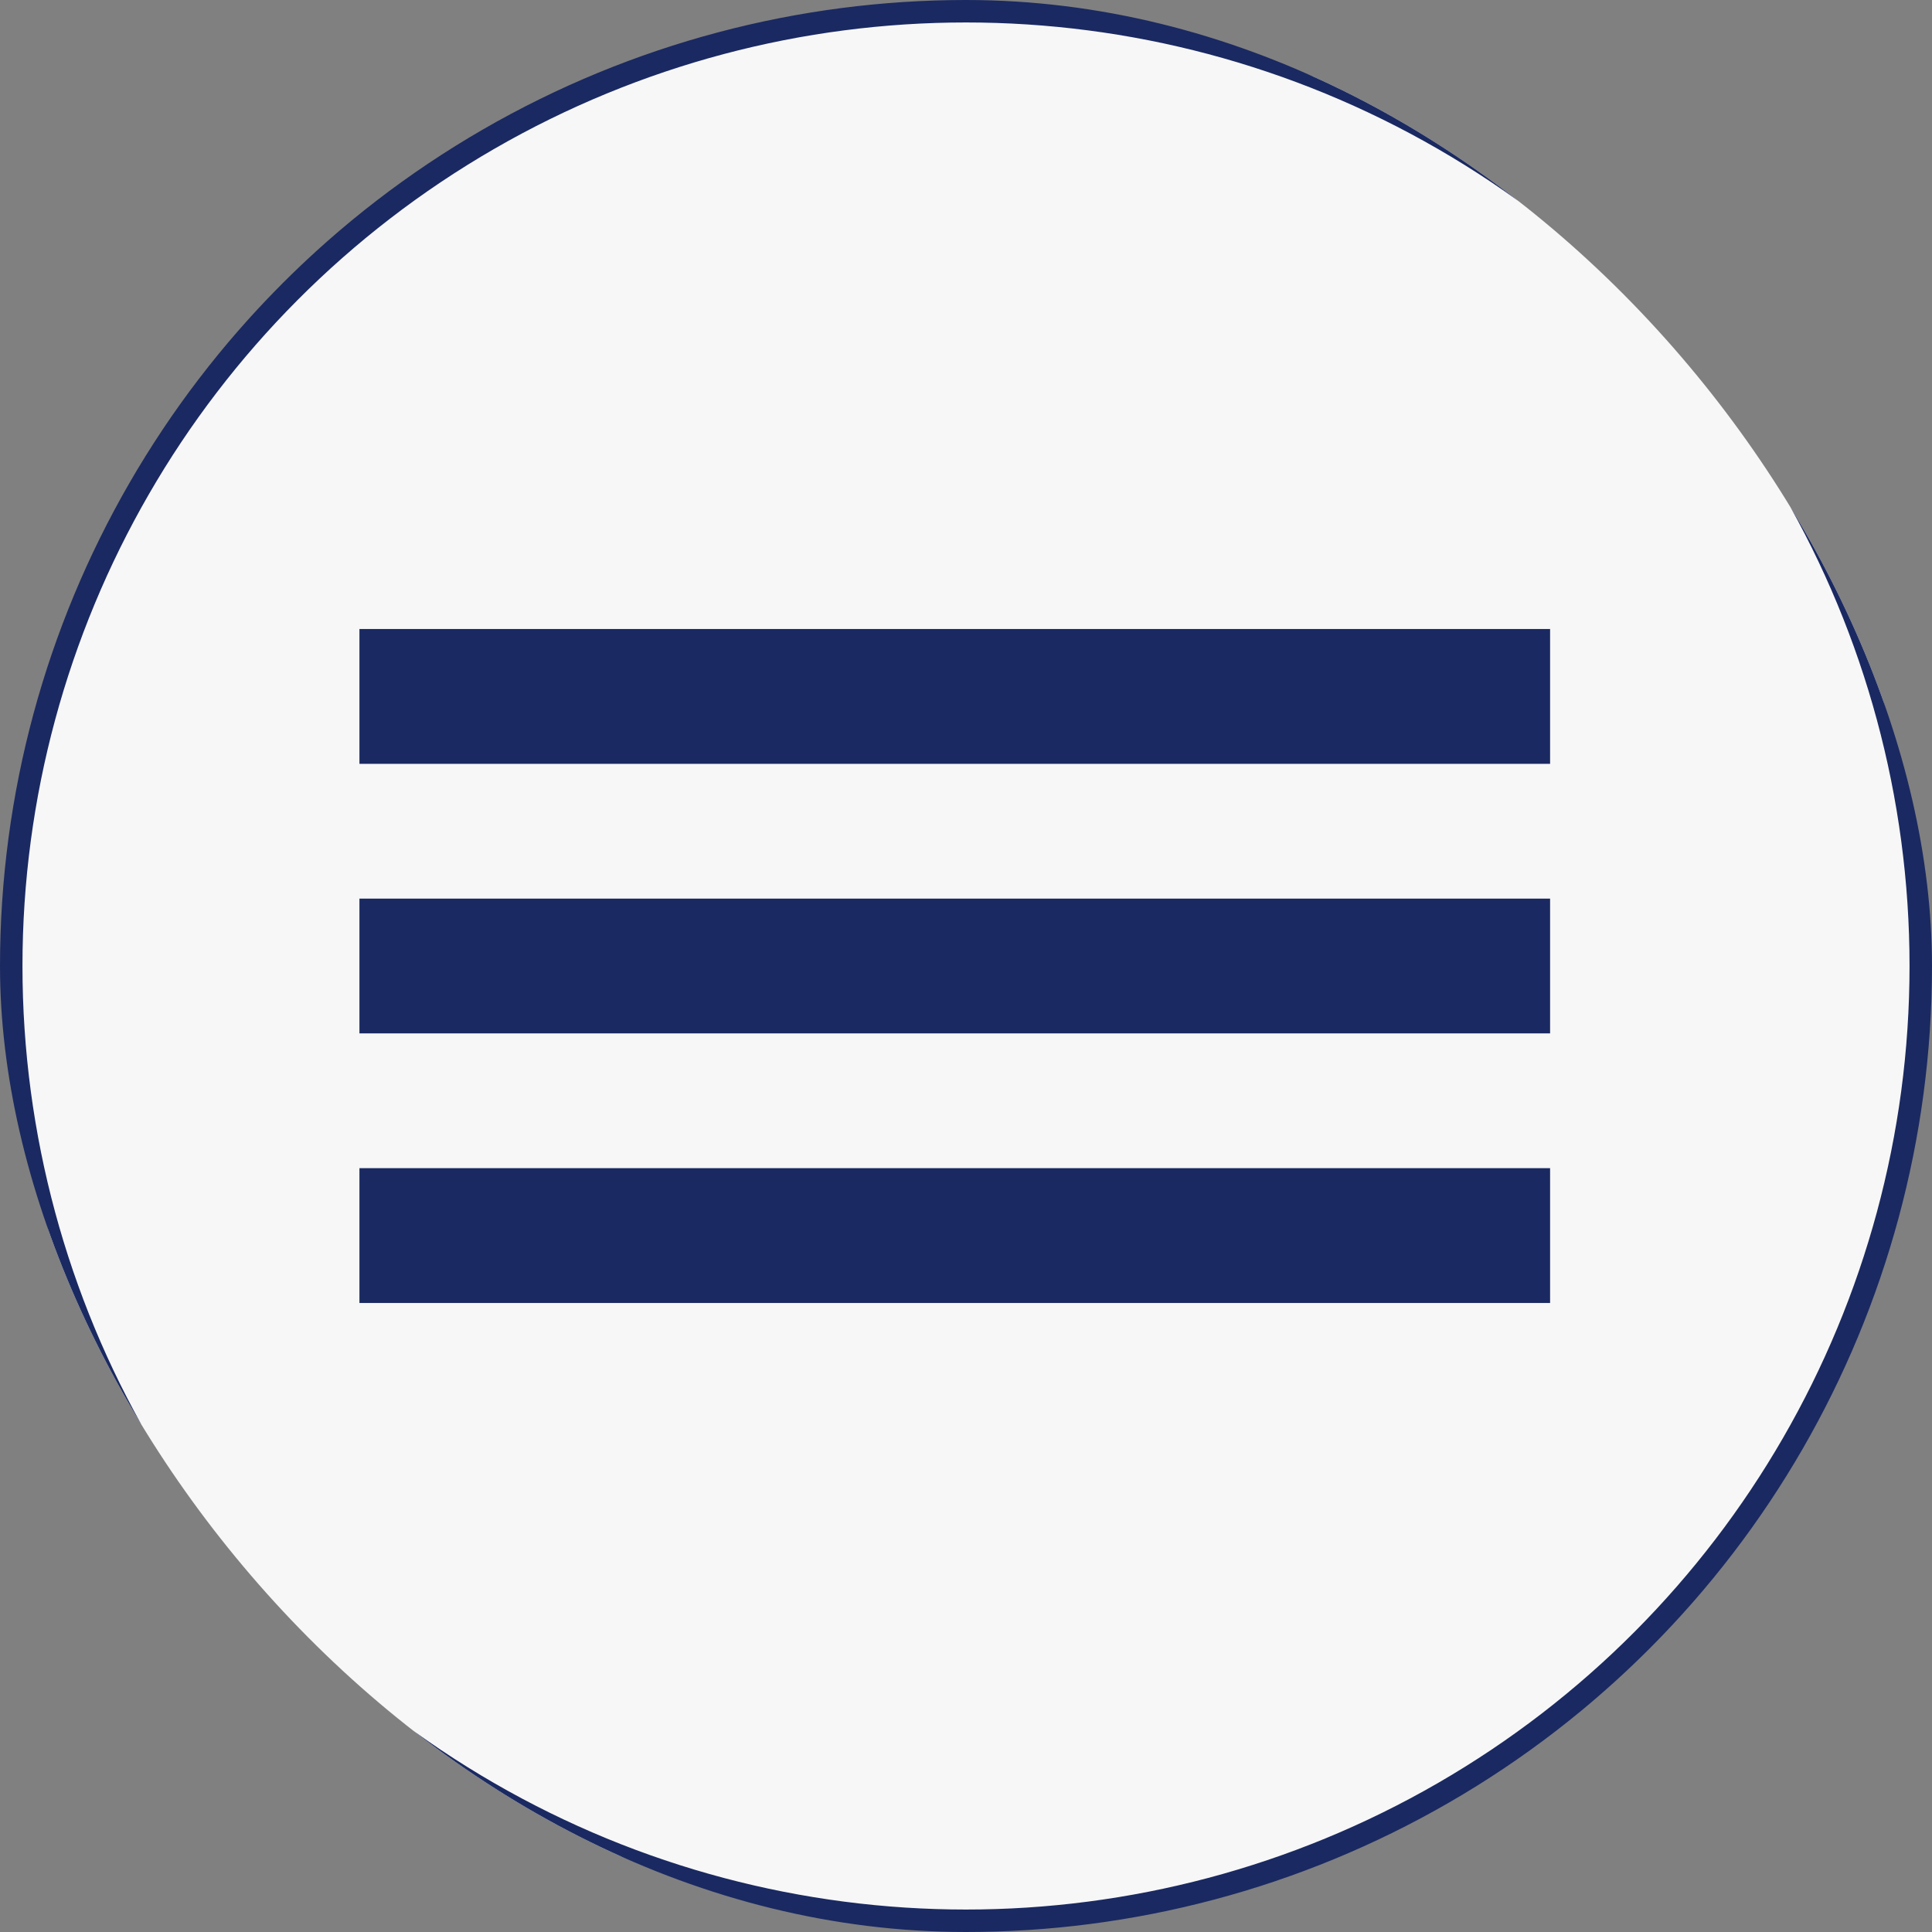 <svg width="43" height="43" viewBox="0 0 43 43" fill="none" xmlns="http://www.w3.org/2000/svg">
<rect x="0" y="0" width="43" height="43" fill="#808080" stroke="none"/>
<g clip-path="url(#clip0_95_39)">
<circle cx="21.5" cy="21.5" r="21.25" fill="#F7F7F7" stroke="#1A2961" stroke-width="0.5"/>
<rect x="8" y="26" width="26.5" height="3" fill="#1A2961"/>
<rect x="8" y="20" width="26.5" height="3" fill="#1A2961"/>
<rect x="8" y="14" width="26.5" height="3" fill="#1A2961"/>
</g>
<defs>
<clipPath id="clip0_95_39">
<rect width="43" height="43" rx="21.5" fill="white"/>
</clipPath>
</defs>
</svg>
